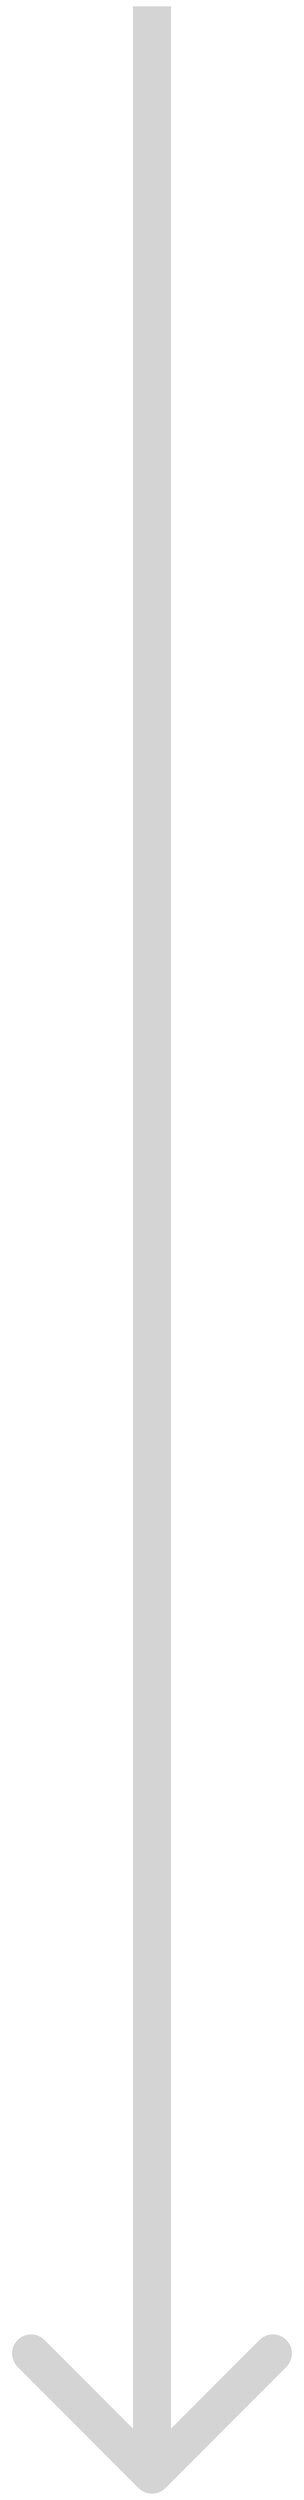 <svg width="24" height="197" viewBox="0 0 24 197" fill="none" xmlns="http://www.w3.org/2000/svg">
<path d="M10.939 196.061C11.525 196.646 12.475 196.646 13.061 196.061L22.607 186.515C23.192 185.929 23.192 184.979 22.607 184.393C22.021 183.808 21.071 183.808 20.485 184.393L12 192.879L3.515 184.393C2.929 183.808 1.979 183.808 1.393 184.393C0.808 184.979 0.808 185.929 1.393 186.515L10.939 196.061ZM10.5 0.5L10.5 195L13.5 195L13.5 0.5L10.5 0.5Z" fill="#D4D4D4"/>
</svg>
